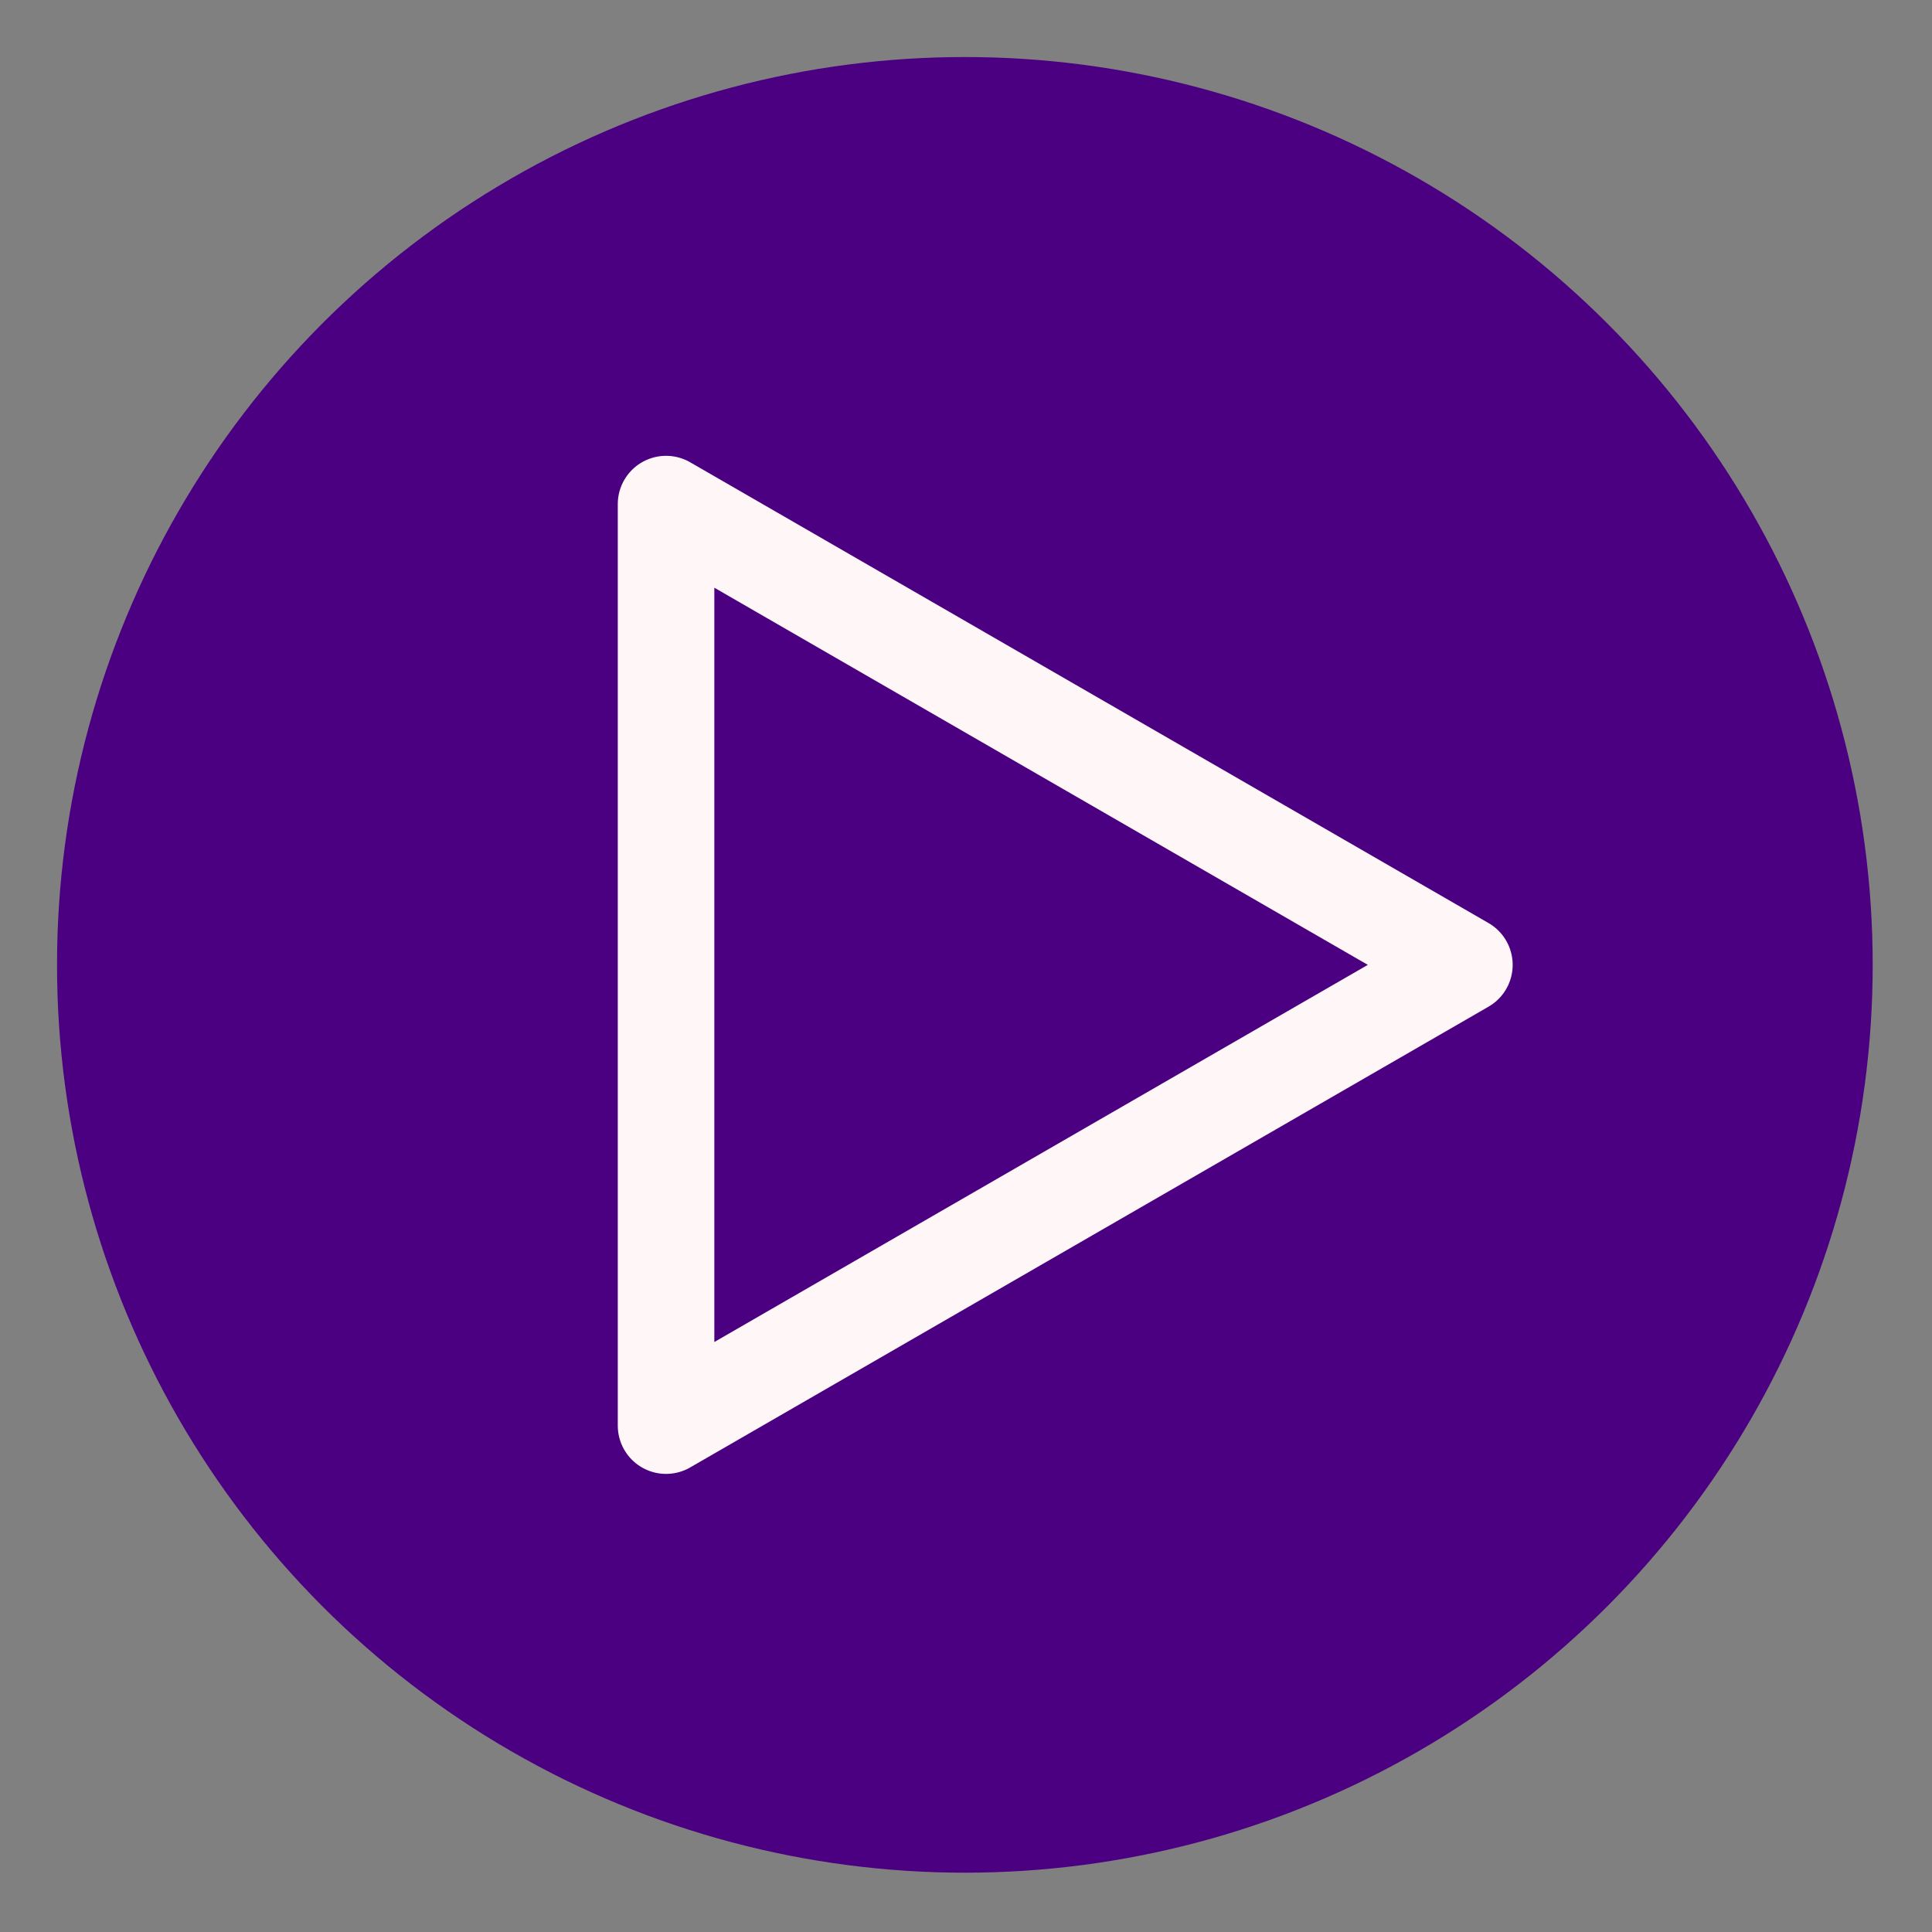 <?xml version="1.0" encoding="UTF-8" standalone="no"?>
<svg
   xmlns:dc="http://purl.org/dc/elements/1.1/"
   xmlns:cc="http://creativecommons.org/ns#"
   xmlns:rdf="http://www.w3.org/1999/02/22-rdf-syntax-ns#"
   xmlns:svg="http://www.w3.org/2000/svg"
   xmlns="http://www.w3.org/2000/svg"
   xmlns:sodipodi="http://sodipodi.sourceforge.net/DTD/sodipodi-0.dtd"
   xmlns:inkscape="http://www.inkscape.org/namespaces/inkscape"
   height="8.467mm"
   style="shape-rendering:geometricPrecision; text-rendering:geometricPrecision; image-rendering:optimizeQuality; fill-rule:evenodd; clip-rule:evenodd"
   version="1.1"
   viewBox="0 0 847 847"
   width="8.467mm"
   xml:space="preserve"
   id="svg11"
   sodipodi:docname="play-btn.svg"
   inkscape:version="0.92.3 (2405546, 2018-03-11)"><rect x="0" y="0" width="847" height="847" fill="#808080" stroke="none"/><sodipodi:namedview
     pagecolor="#ffffff"
     bordercolor="#666666"
     borderopacity="1"
     objecttolerance="10"
     gridtolerance="10"
     guidetolerance="10"
     inkscape:pageopacity="0"
     inkscape:pageshadow="2"
     inkscape:window-width="1440"
     inkscape:window-height="858"
     id="namedview13"
     showgrid="false"
     inkscape:zoom="7.3750577"
     inkscape:cx="15.999875"
     inkscape:cy="15.999875"
     inkscape:window-x="-11"
     inkscape:window-y="-11"
     inkscape:window-maximized="1"
     inkscape:current-layer="svg11" /><defs
     id="defs4"><style
       type="text/css"
       id="style2">
   <![CDATA[
    .str0 {stroke:#FFF7F7;stroke-width:42.33;stroke-linejoin:round}
    .fil0 {fill:#3B77F7}
    .fil1 {fill:#FFF7F7}
   ]]>
  </style></defs><g
     id="Layer_x0020_1"
     style="fill:#4b0082"><circle
       class="fil0"
       cx="423"
       cy="423"
       r="398"
       id="circle6"
       style="fill:#4b0082" /><polygon
       class="fil1 str0"
       points="642,423 467,322 292,221 292,423 292,625 467,524 "
       id="polygon8"
       style="fill:#4b0082" /></g></svg>